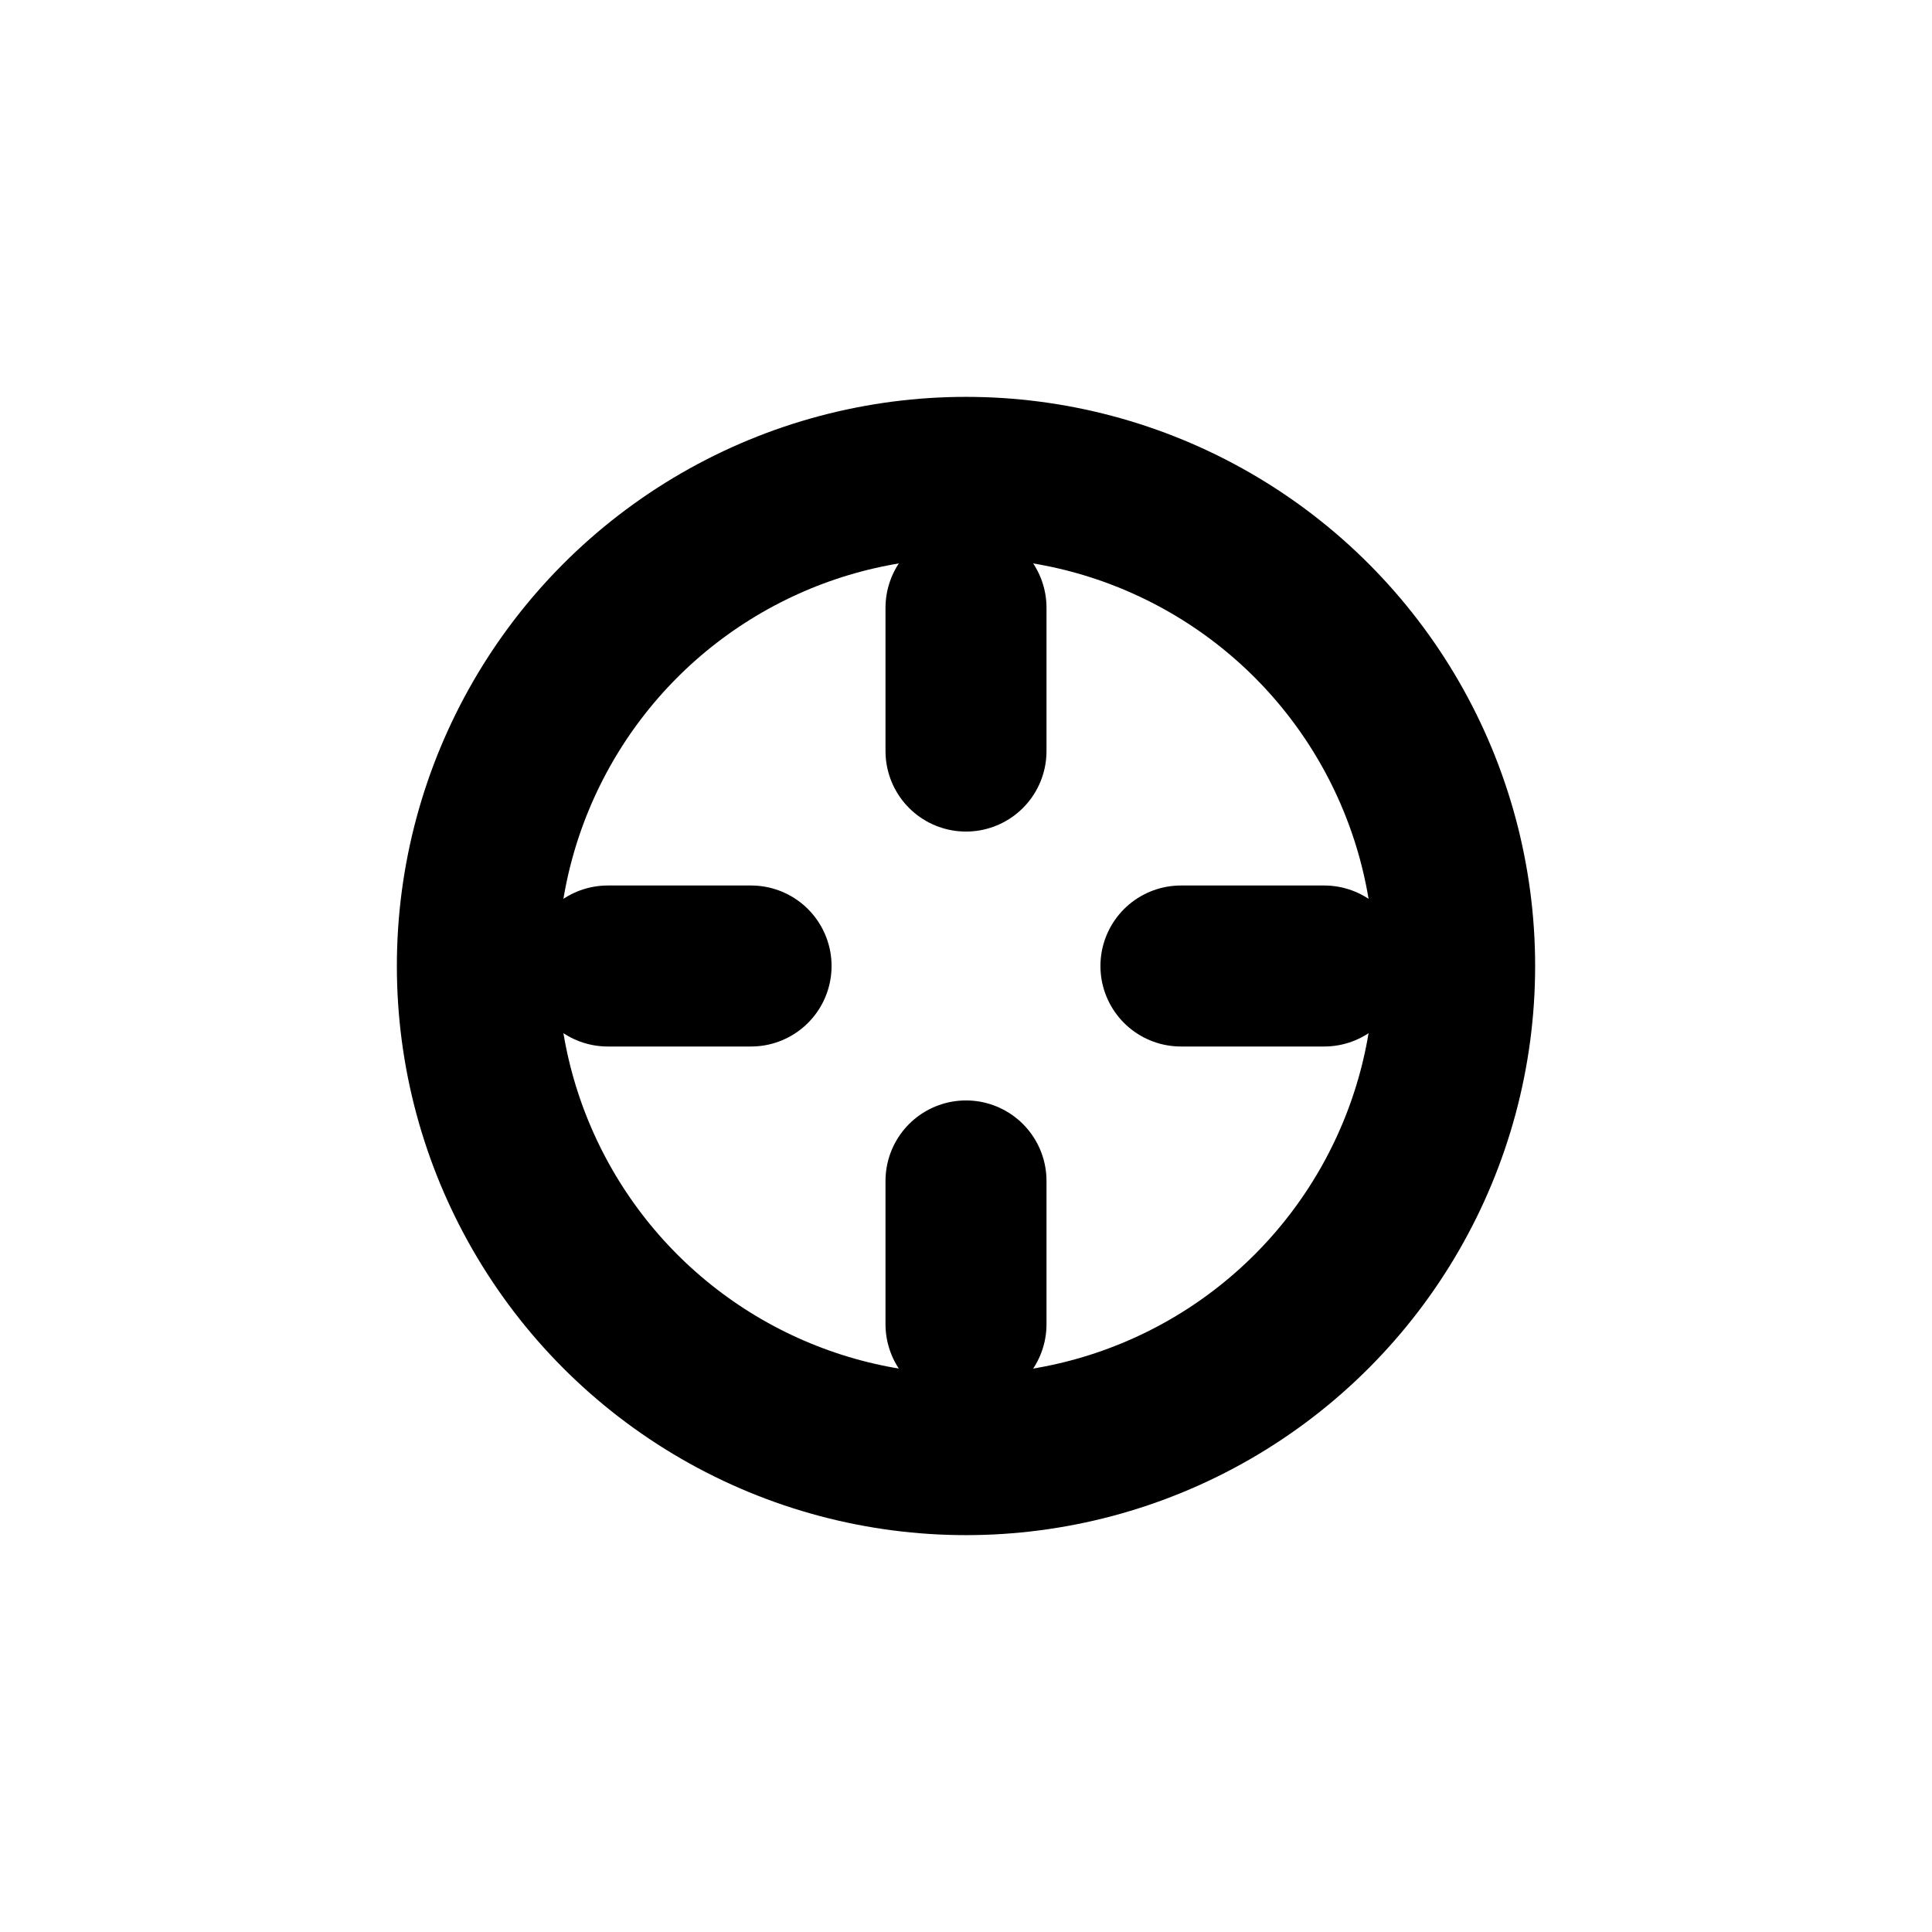 <svg id="Layer_3" data-name="Layer 3" xmlns="http://www.w3.org/2000/svg" viewBox="0 0 24 24"><defs><style>.cls-1{fill:none;stroke:#000;stroke-linecap:round;stroke-linejoin:round;stroke-width:2px;}</style></defs><circle class="cls-1" cx="12" cy="12" r="6.07"/><line class="cls-1" x1="16.45" y1="12" x2="14.67" y2="12"/><line class="cls-1" x1="9.33" y1="12" x2="7.55" y2="12"/><line class="cls-1" x1="12" y1="9.33" x2="12" y2="7.55"/><line class="cls-1" x1="12" y1="16.45" x2="12" y2="14.67"/></svg>